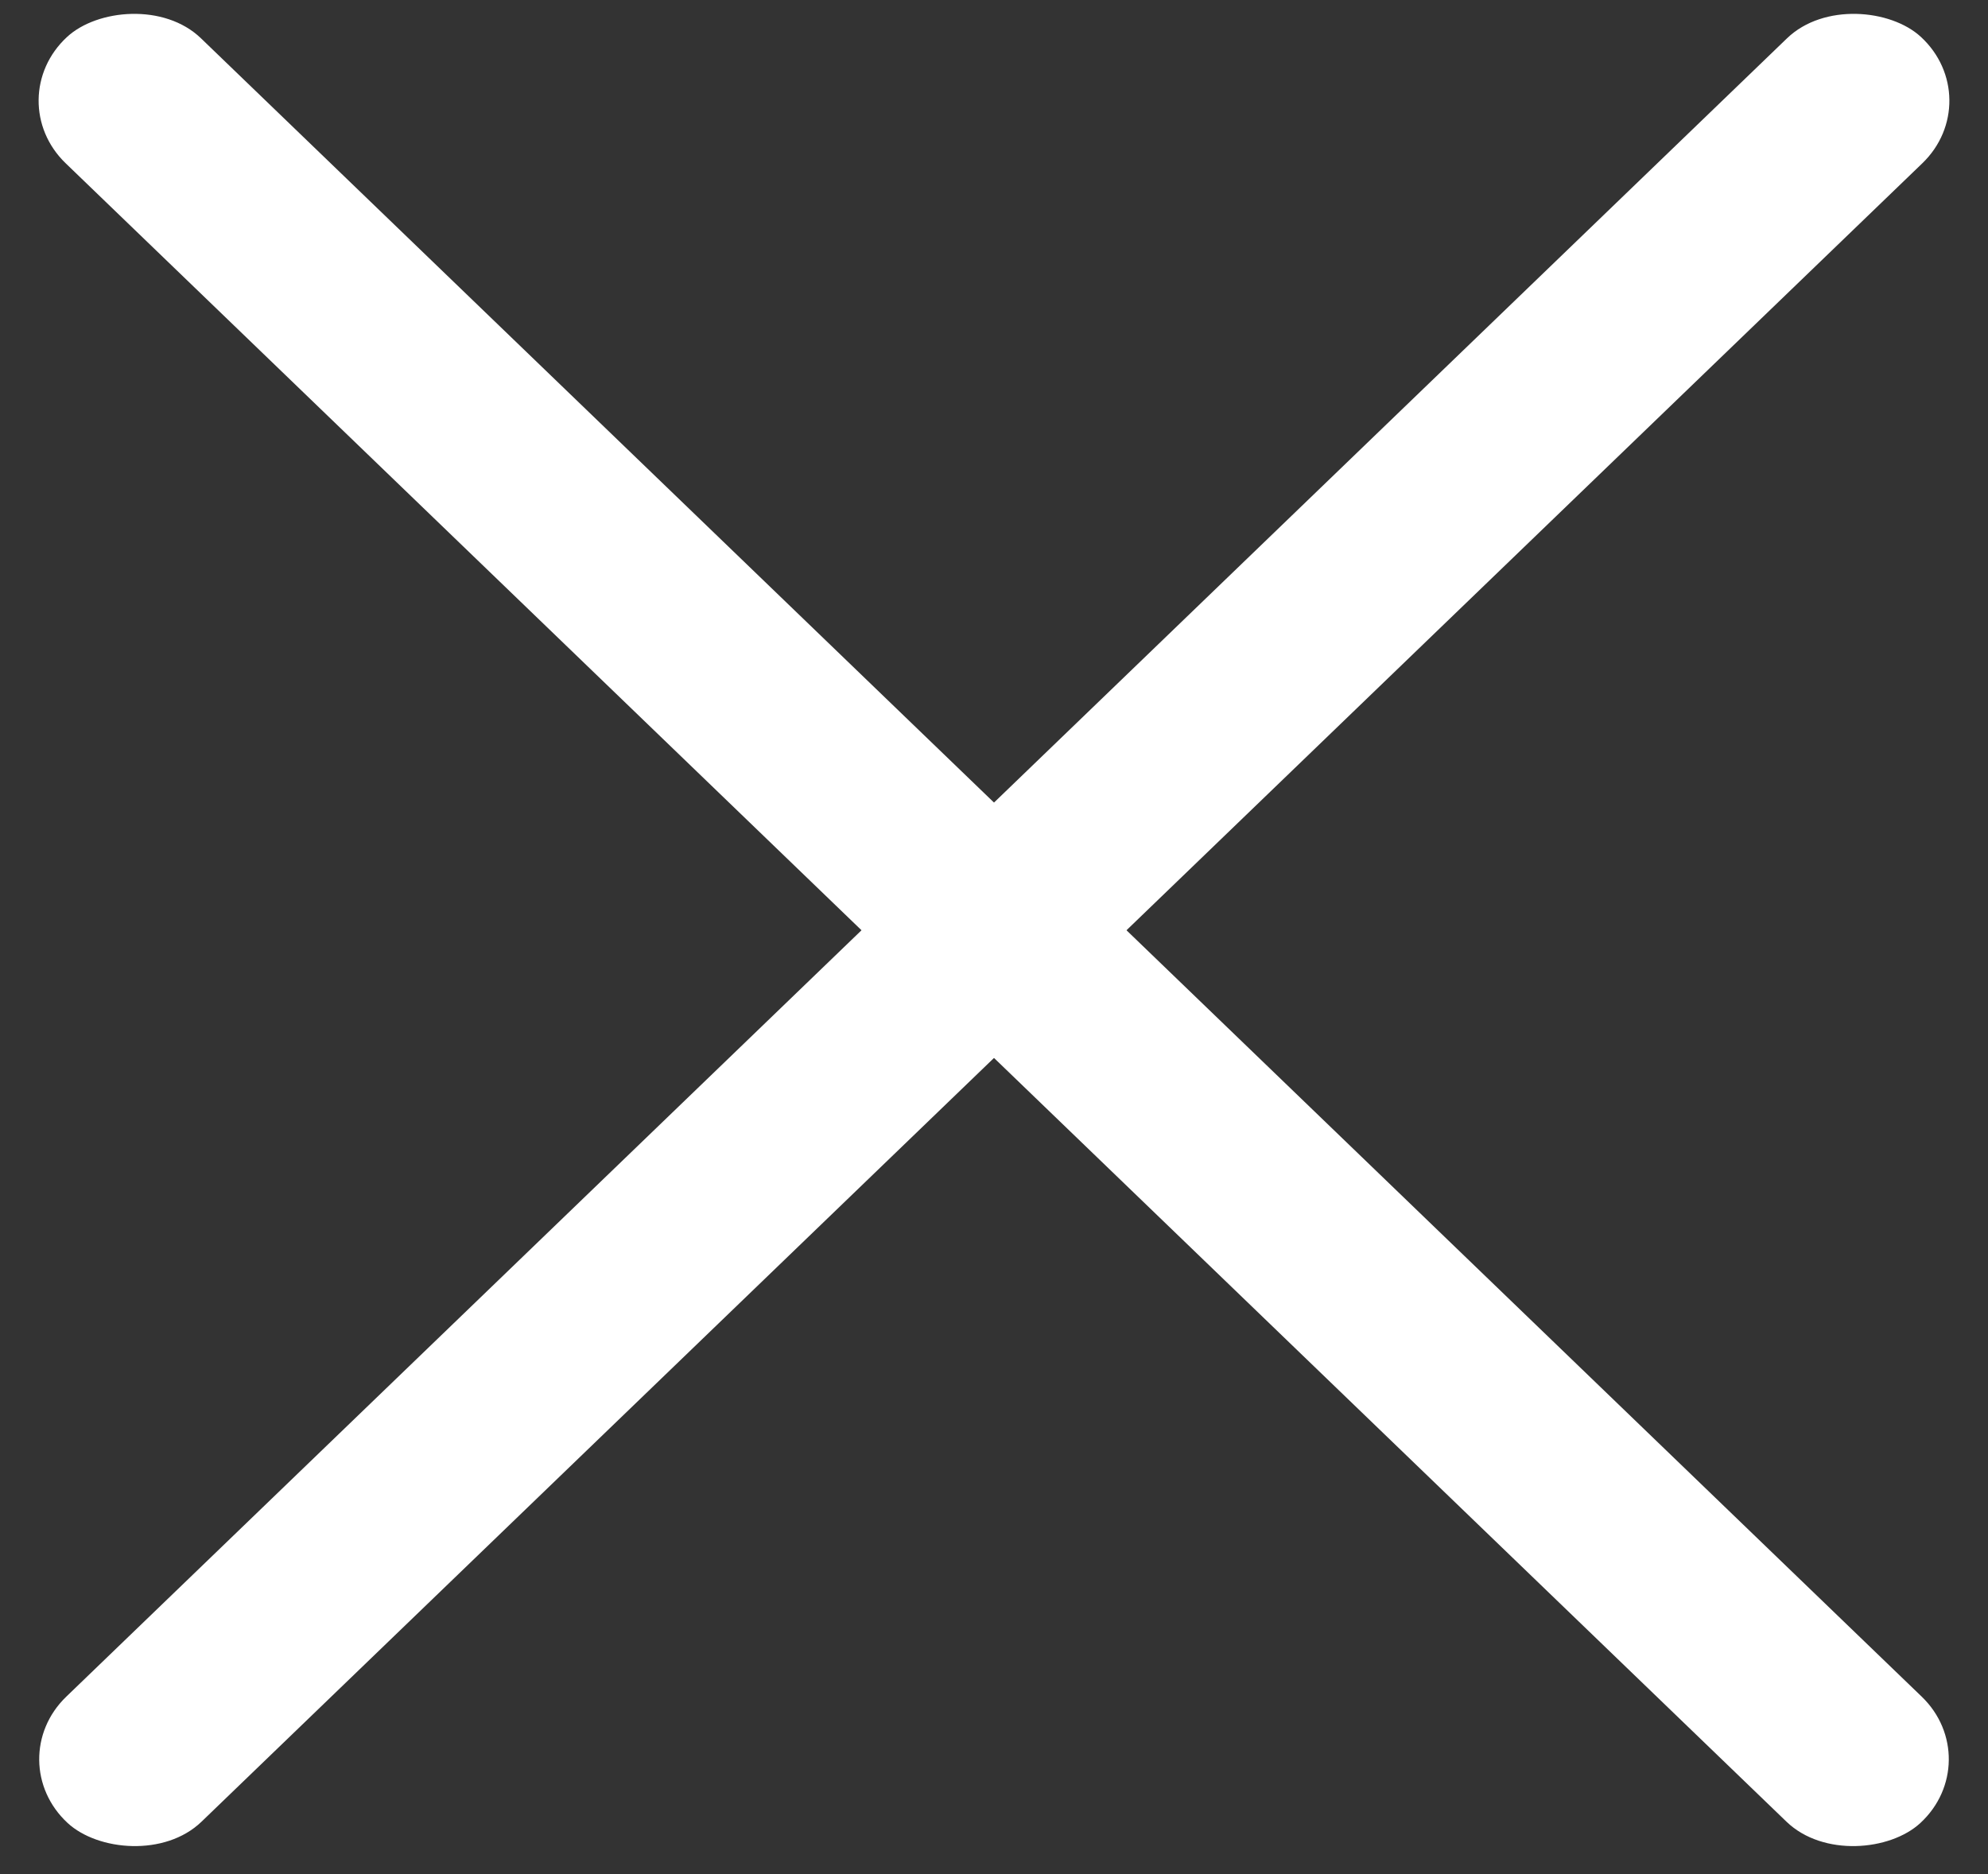 <svg width="35" height="33" viewBox="0 0 35 33" fill="none" xmlns="http://www.w3.org/2000/svg">
<rect x="0" y="0" width="35" height="33" fill="#333333" stroke="none"/>
<g clip-path="url(#clip0)">
<rect width="45.317" height="3.241" rx="1.62" transform="matrix(0.72 -0.694 0.735 0.679 0 31)" fill="white"/>
<rect width="45.317" height="3.241" rx="1.62" transform="matrix(-0.72 -0.694 -0.735 0.679 35 31)" fill="white"/>
</g>
<defs>
<clipPath id="clip0">
<rect width="35" height="33" fill="white"/>
</clipPath>
</defs>
</svg>
